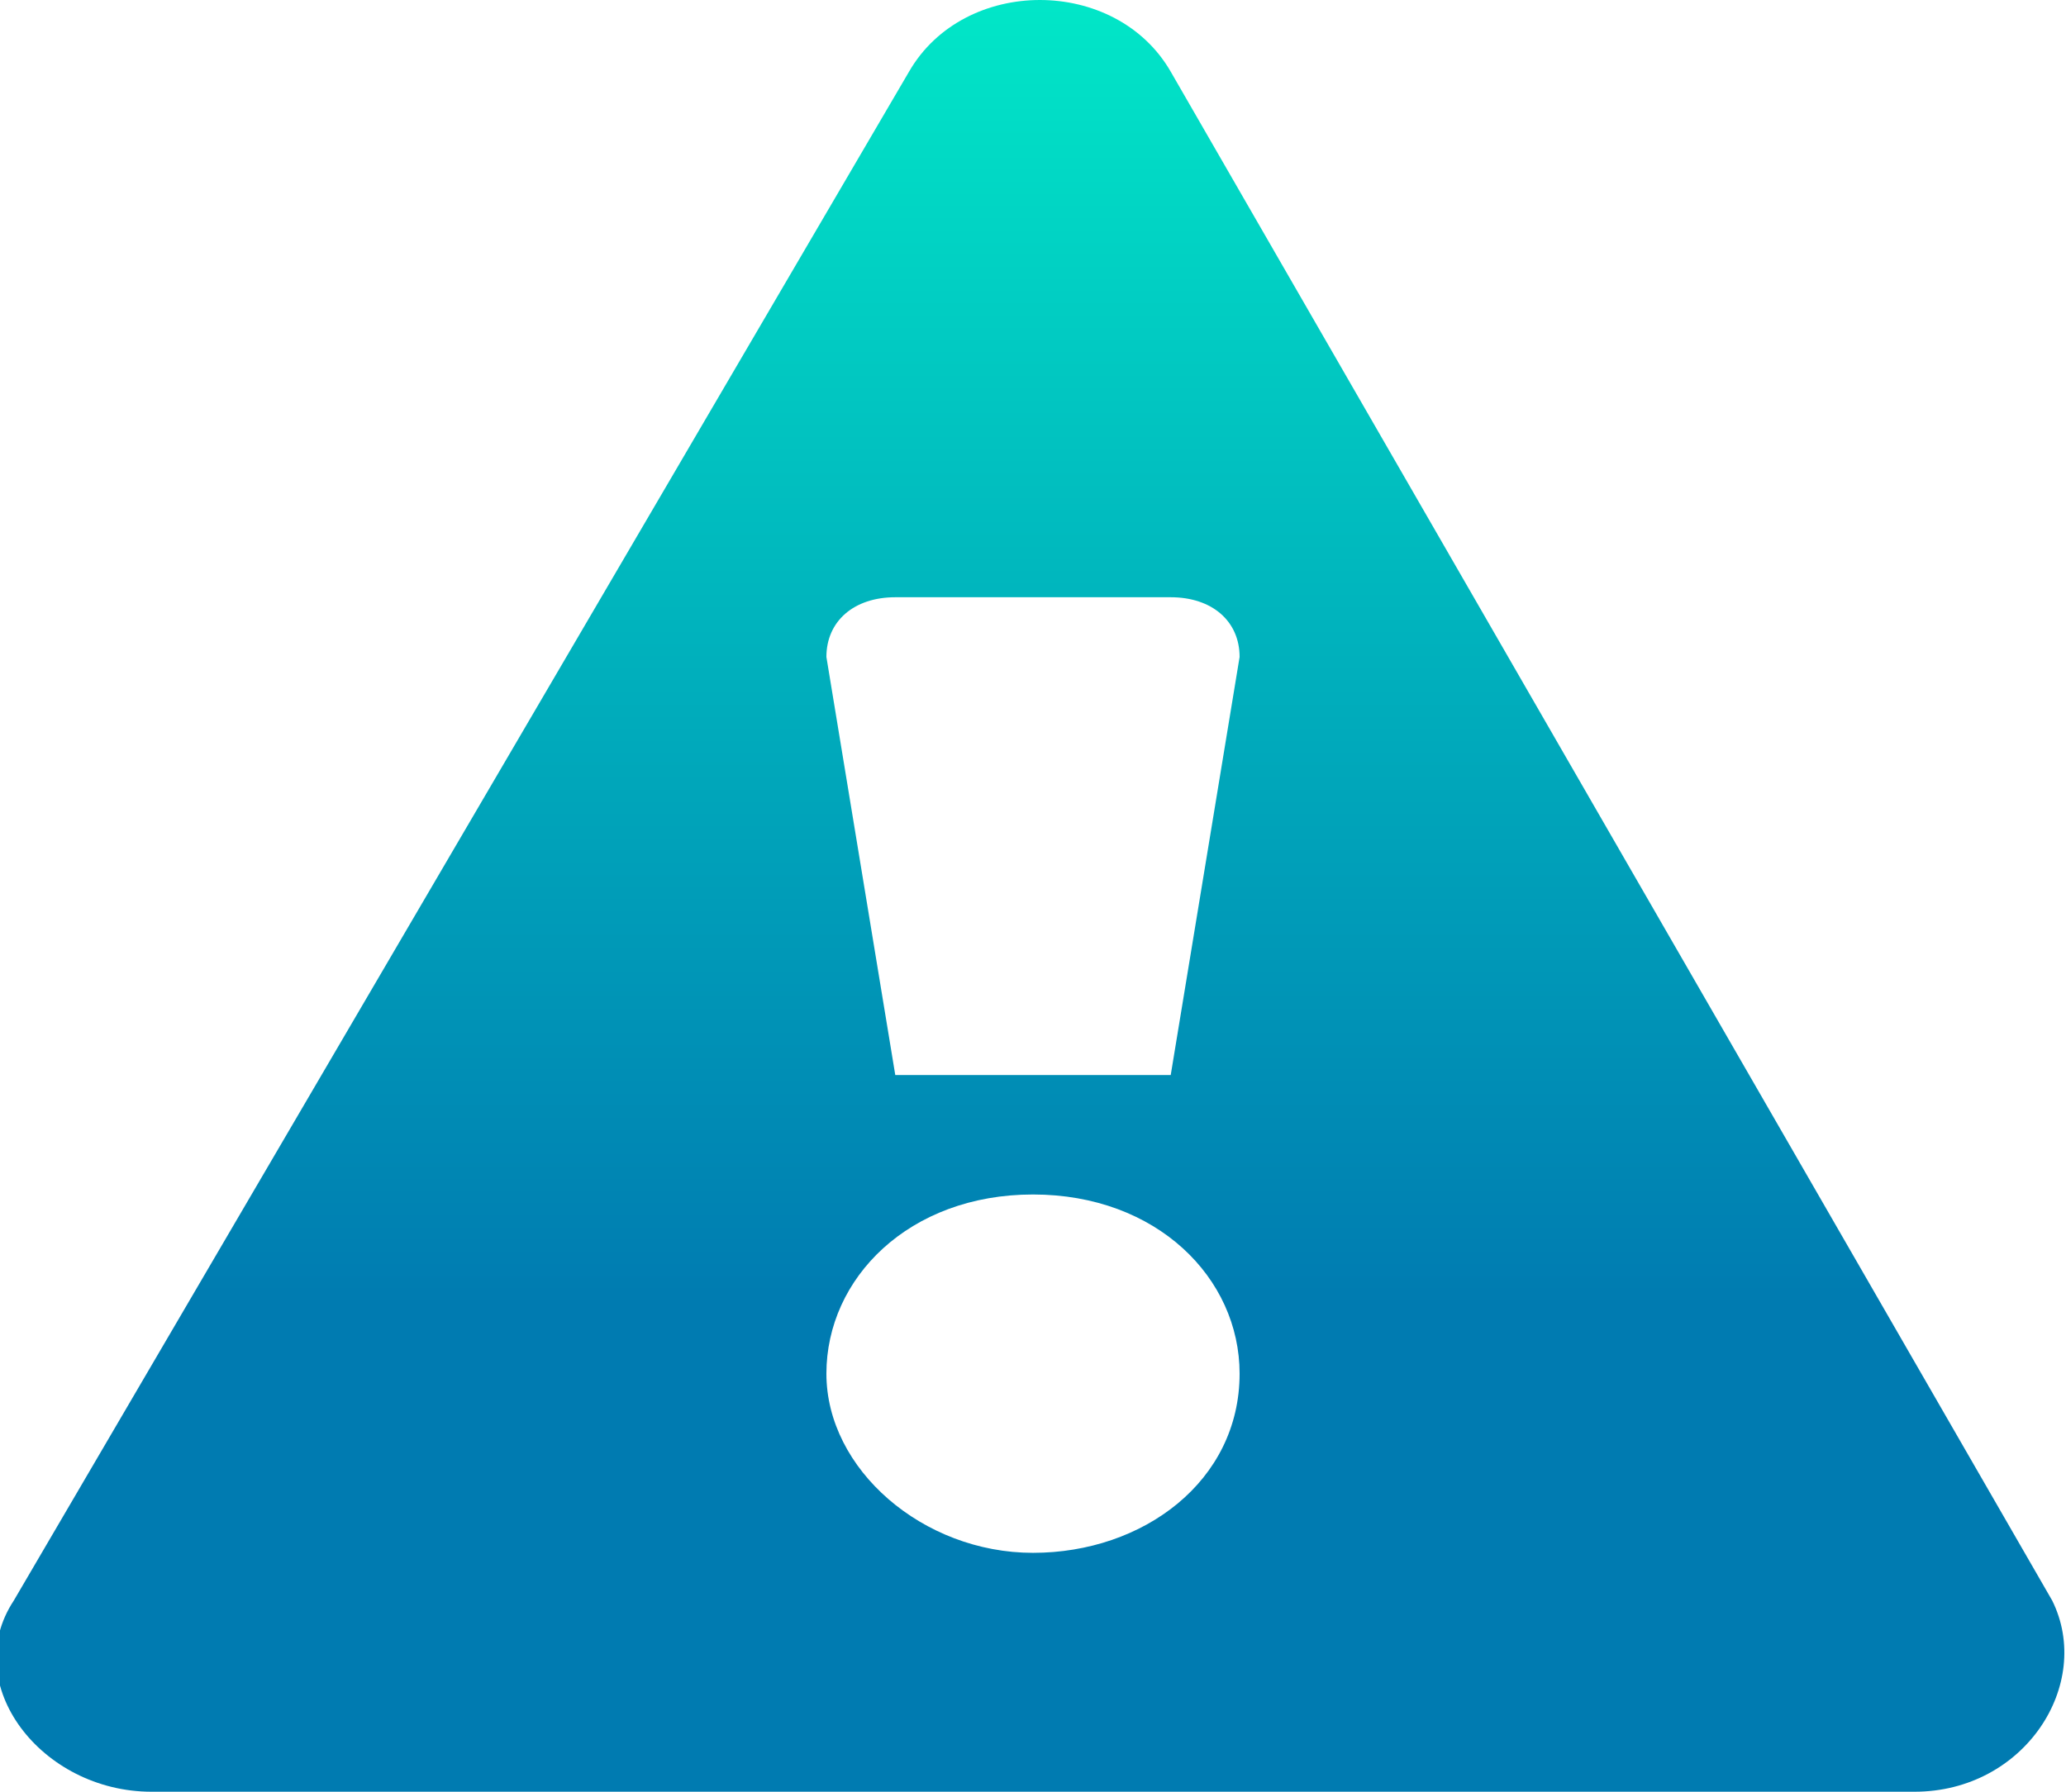 <svg width="83" height="72" viewBox="0 0 83 72" fill="none" xmlns="http://www.w3.org/2000/svg">
<g filter="url(#filter0_i)">
<rect x="29" y="22" width="26" height="43" fill="white"/>
</g>
<path d="M82.447 64.32L47.033 2.88C44.82 -0.96 38.733 -0.96 36.52 2.88L0.553 64.32C-1.66 67.68 1.66 72 6.087 72H76.913C81.34 72 84.107 67.68 82.447 64.32ZM41.5 62.4C37.073 62.4 33.2 59.04 33.2 55.2C33.2 51.36 36.52 48 41.5 48C46.48 48 49.8 51.36 49.8 55.2C49.8 59.52 45.927 62.4 41.5 62.4ZM47.033 43.2H35.967L33.2 26.4C33.2 24.96 34.307 24 35.967 24H47.033C48.693 24 49.8 24.96 49.8 26.4L47.033 43.2Z" fill="url(#paint0_linear)"/>
<defs>
<filter id="filter0_i" x="29" y="22" width="30" height="47" filterUnits="userSpaceOnUse" color-interpolation-filters="sRGB">
<feFlood flood-opacity="0" result="BackgroundImageFix"/>
<feBlend mode="normal" in="SourceGraphic" in2="BackgroundImageFix" result="shape"/>
<feColorMatrix in="SourceAlpha" type="matrix" values="0 0 0 0 0 0 0 0 0 0 0 0 0 0 0 0 0 0 127 0" result="hardAlpha"/>
<feOffset dx="6" dy="5"/>
<feGaussianBlur stdDeviation="2"/>
<feComposite in2="hardAlpha" operator="arithmetic" k2="-1" k3="1"/>
<feColorMatrix type="matrix" values="0 0 0 0 0 0 0 0 0 0 0 0 0 0 0 0 0 0 0.25 0"/>
<feBlend mode="normal" in2="shape" result="effect1_innerShadow"/>
</filter>
<linearGradient id="paint0_linear" x1="41" y1="-12" x2="41" y2="52.5" gradientUnits="userSpaceOnUse">
<stop stop-color="#01FFCD"/>
<stop offset="1" stop-color="#007BB1"/>
</linearGradient>
</defs>
</svg>

